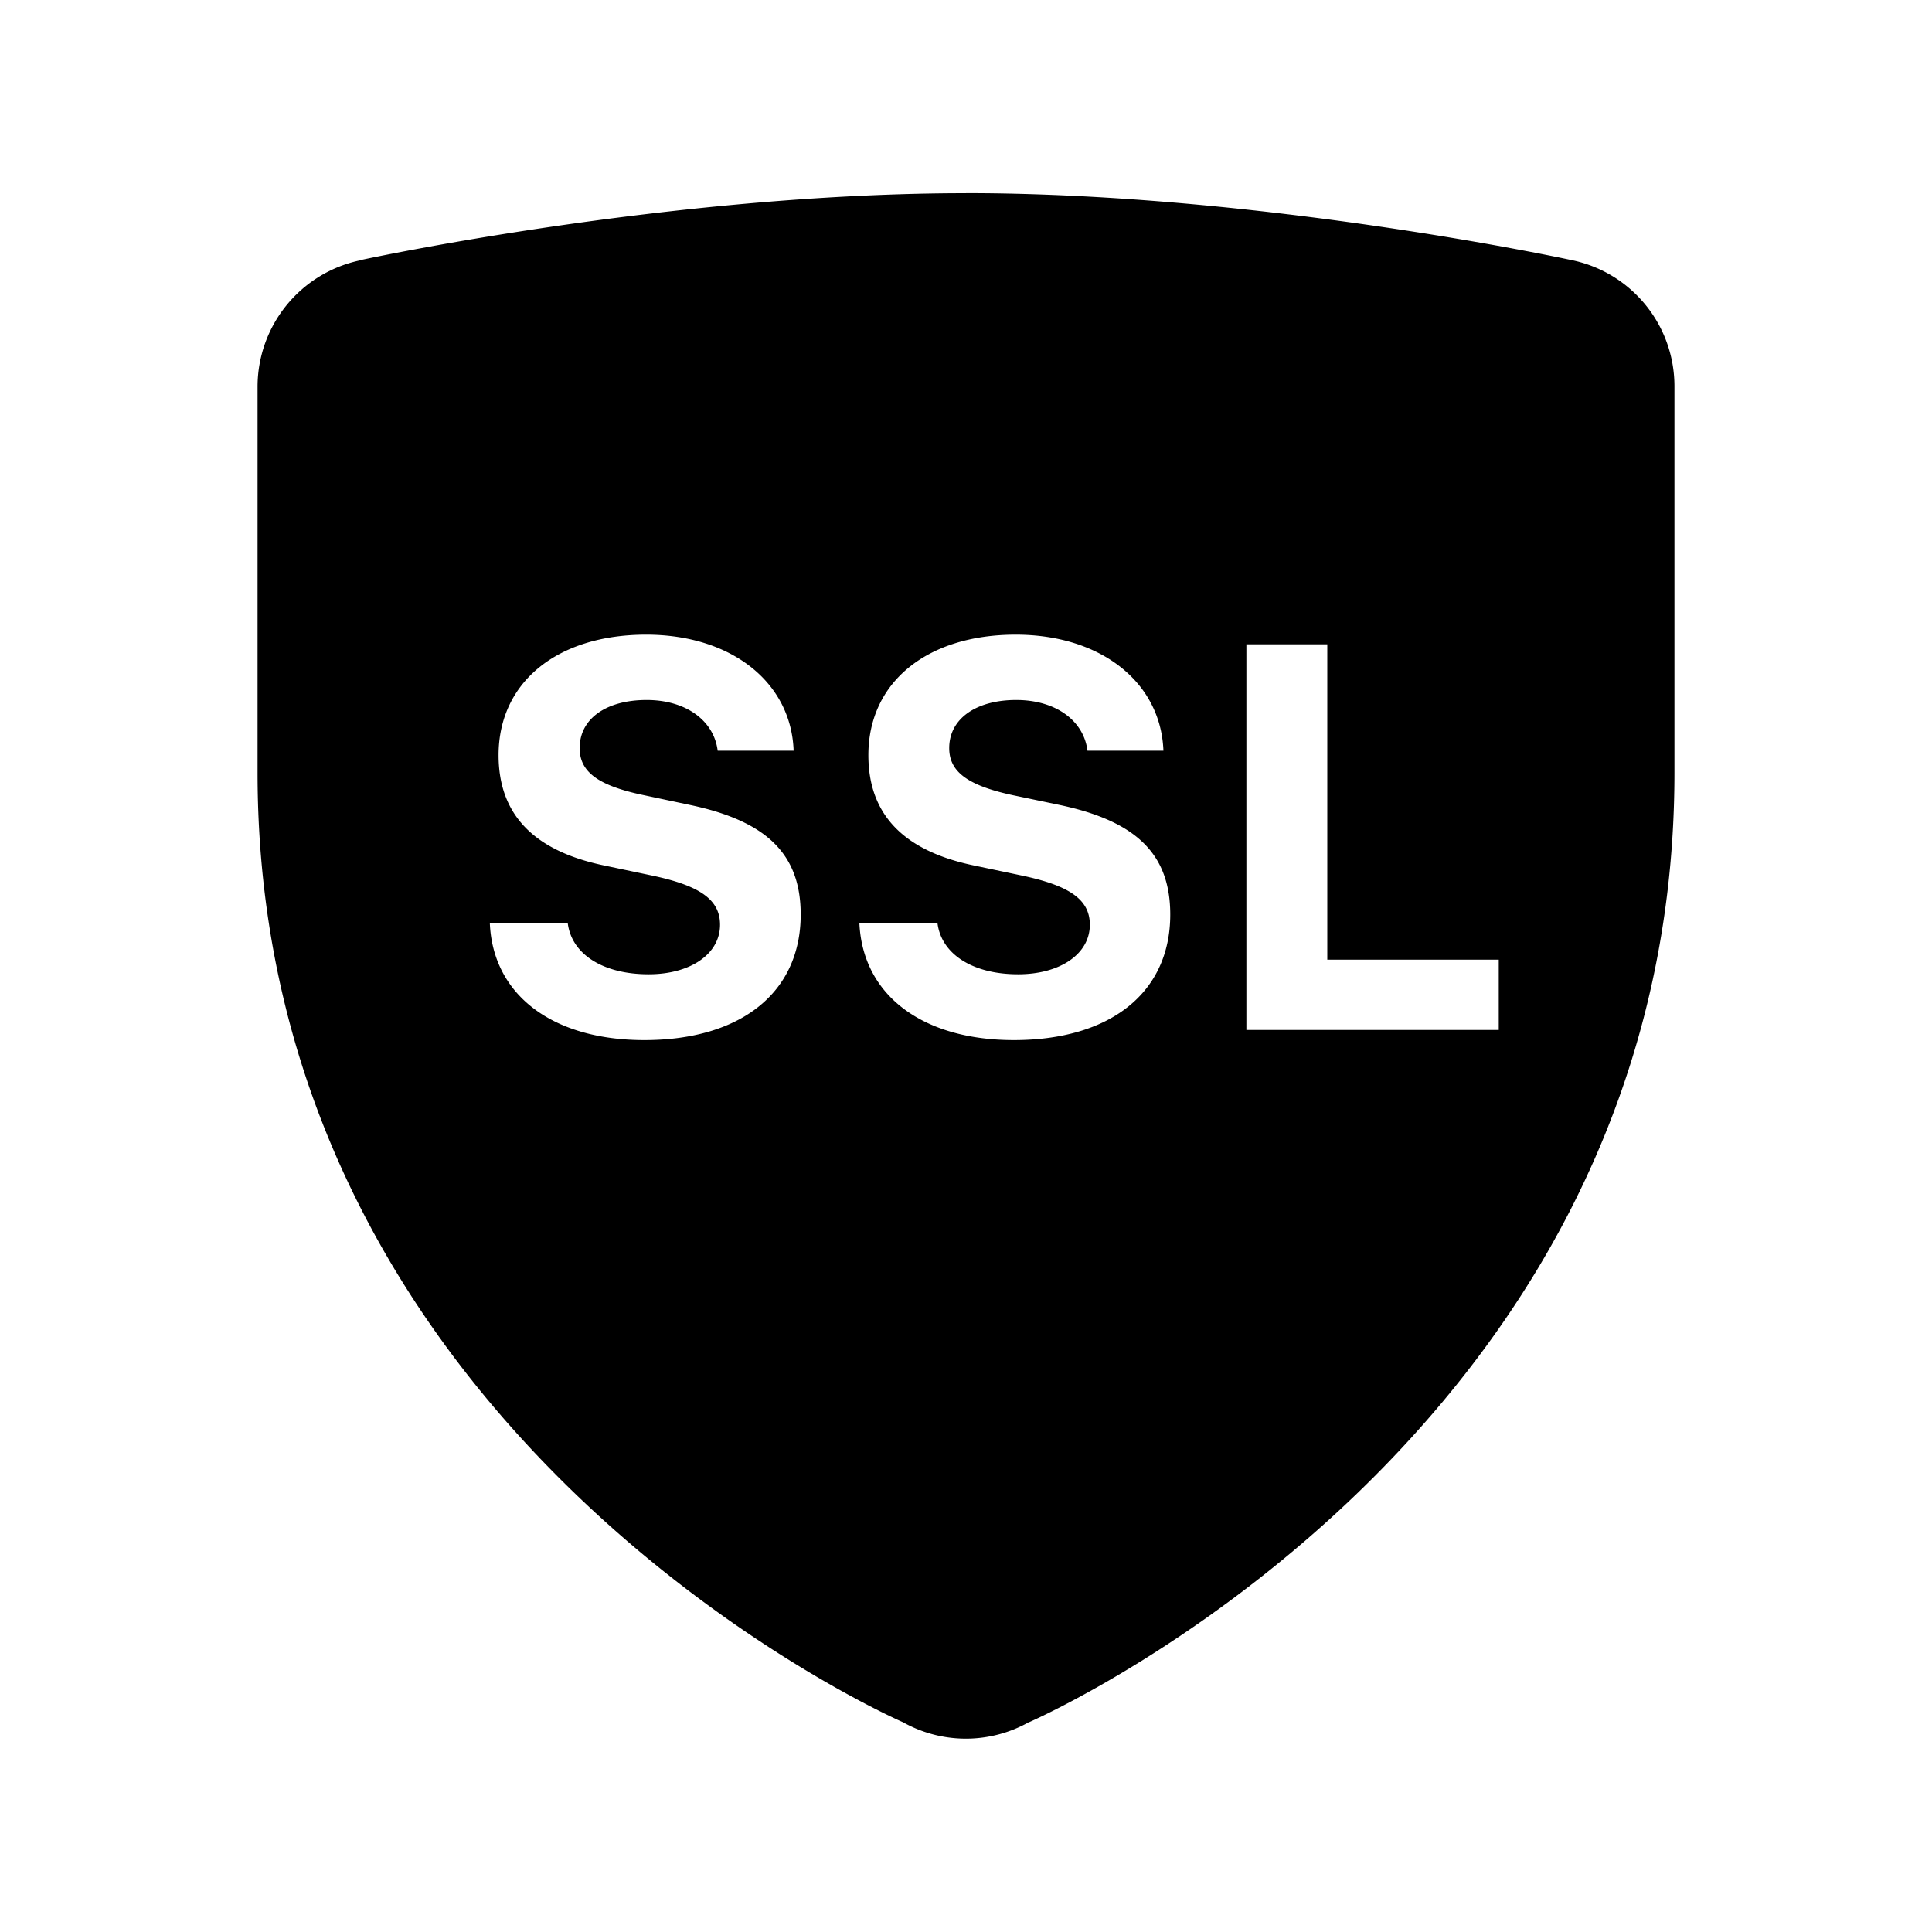<svg role="img" viewBox="0 0 32 32" xmlns="http://www.w3.org/2000/svg"><path d="M16 3.2c-4.91 0-10.016 1.105-10.016 1.105l-.004.004a2.14 2.14 0 0 0-1.714 2.09V12.8c0 11.09 10.691 15.726 10.691 15.726a2.13 2.13 0 0 0 2.082 0h.004S27.734 23.89 27.734 12.8V6.398c0-1.02-.718-1.894-1.718-2.093 0 0-5.106-1.106-10.016-1.106m-5.297 7.313c1.406 0 2.402.785 2.442 1.922h-1.258c-.063-.504-.532-.84-1.176-.84-.668 0-1.11.308-1.11.797 0 .394.305.62 1.051.777l.774.164c1.285.27 1.836.824 1.836 1.816 0 1.29-.989 2.079-2.59 2.079-1.524 0-2.512-.75-2.559-1.942h1.29c.062.52.585.852 1.34.852.694 0 1.183-.336 1.183-.82 0-.407-.317-.641-1.102-.81l-.832-.175c-1.164-.246-1.734-.852-1.734-1.824 0-1.207.969-1.996 2.445-1.996m6.121 0c1.406 0 2.403.785 2.446 1.922h-1.258c-.063-.504-.532-.84-1.18-.84-.668 0-1.11.312-1.11.797 0 .394.31.62 1.055.78l.77.161c1.285.27 1.836.824 1.836 1.816 0 1.29-.988 2.079-2.59 2.079-1.523 0-2.508-.75-2.559-1.942h1.293c.063.52.586.852 1.336.852.696 0 1.188-.336 1.188-.82 0-.407-.317-.641-1.102-.81l-.832-.175c-1.164-.246-1.734-.852-1.734-1.824 0-1.207.969-1.996 2.441-1.996m3.82.16h1.34v5.223h2.84v1.164h-4.18Zm0 0"/></svg>